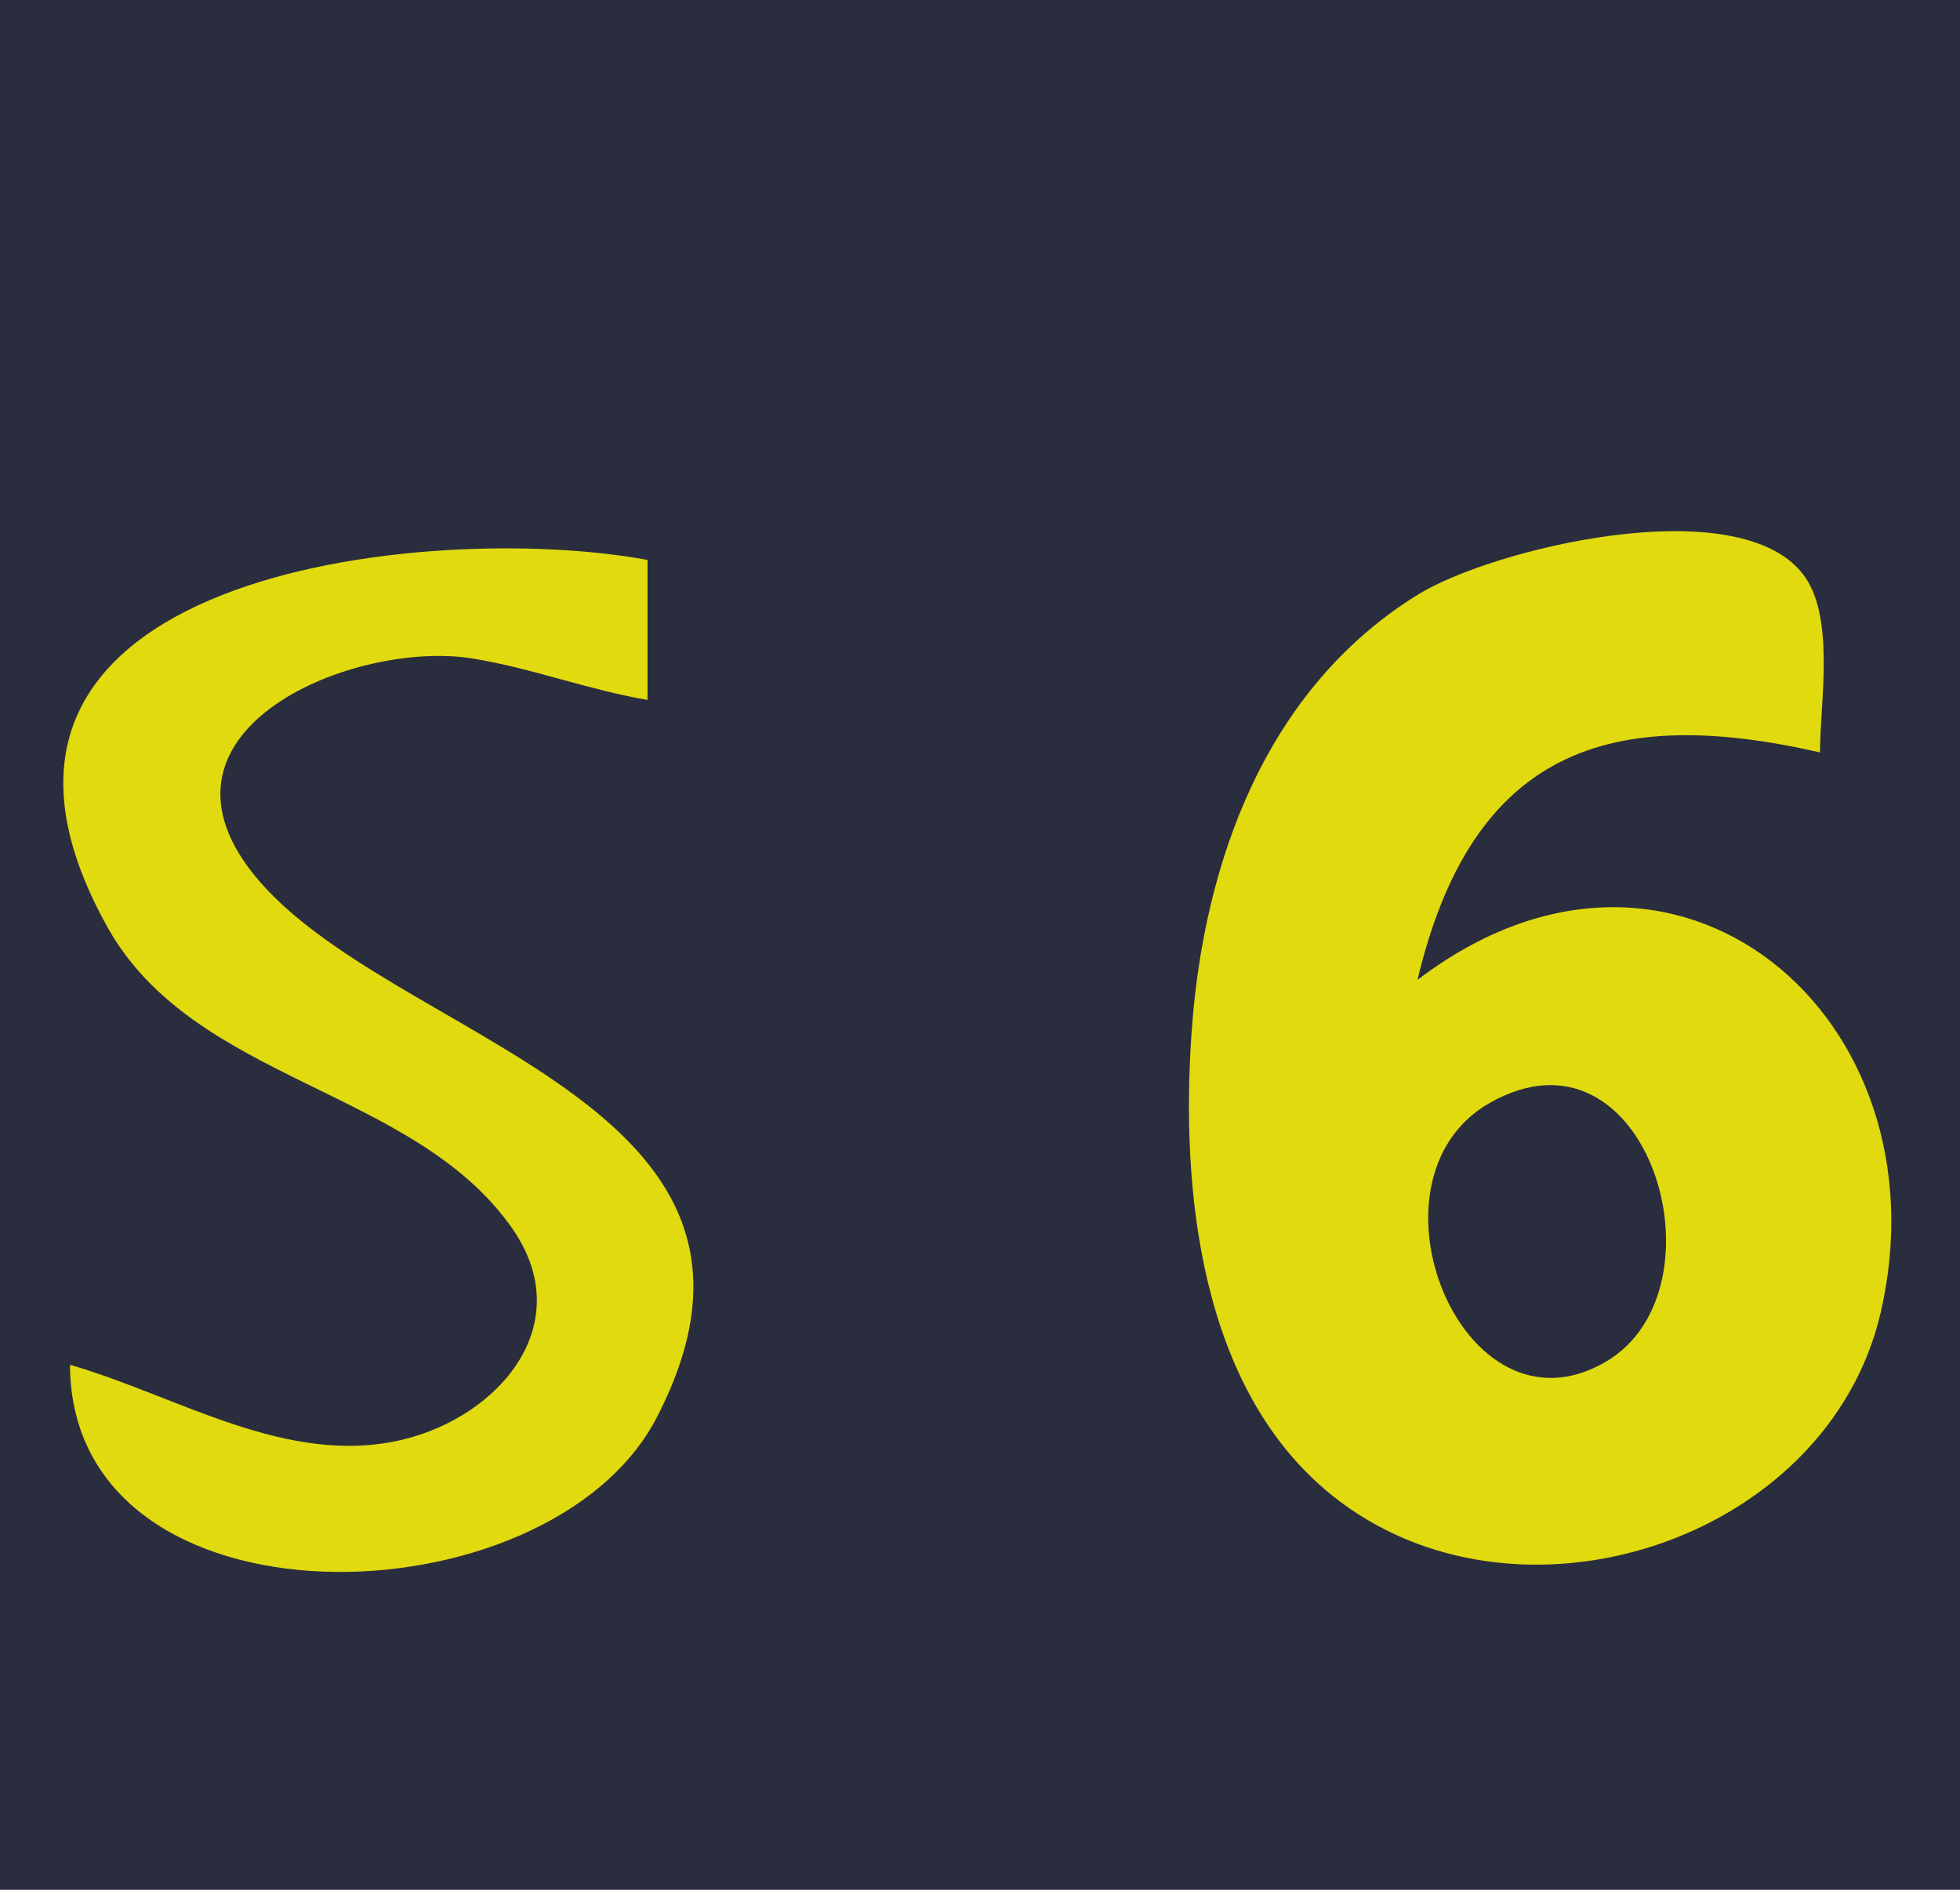 <?xml version="1.0" standalone="yes"?>
<svg width="112" height="108">
<path style="fill:#2A2D3E; stroke:none;" d="M0 0L0 108L112 108L112 0L0 0z"/>
<path style="fill:#e1da0f; stroke:none;" d="M4 78C4.055 93.607 31.396 92.913 37.543 80.985C46.905 62.819 22.051 59.532 14.438 49.895C7.905 41.627 20.298 36.547 27 37.633C30.395 38.184 33.613 39.426 37 40L37 32C24.557 29.69 -5.182 32.697 6.14 52.985C11.089 61.855 23.642 62.164 29.257 70.185C33.098 75.673 28.517 80.959 22.999 82.276C16.393 83.853 10.126 79.751 4 78M81 56C84.119 42.874 91.959 40.248 104 43C104 40.119 104.911 35.139 102.972 32.742C99.127 27.989 85.228 31.37 81 33.995C72.338 39.371 68.773 49.243 68.09 59C67.46 67.989 68.56 79.364 76.094 85.442C86.608 93.923 104.442 88.102 107.471 75C111.361 58.169 95.785 44.73 81 56z"/>
<path style="fill:#2A2D3E; stroke:none;" d="M85.133 63.029C77.444 67.394 83.574 82.641 91.772 77.816C98.846 73.653 94.165 57.901 85.133 63.029z"/>
</svg>
